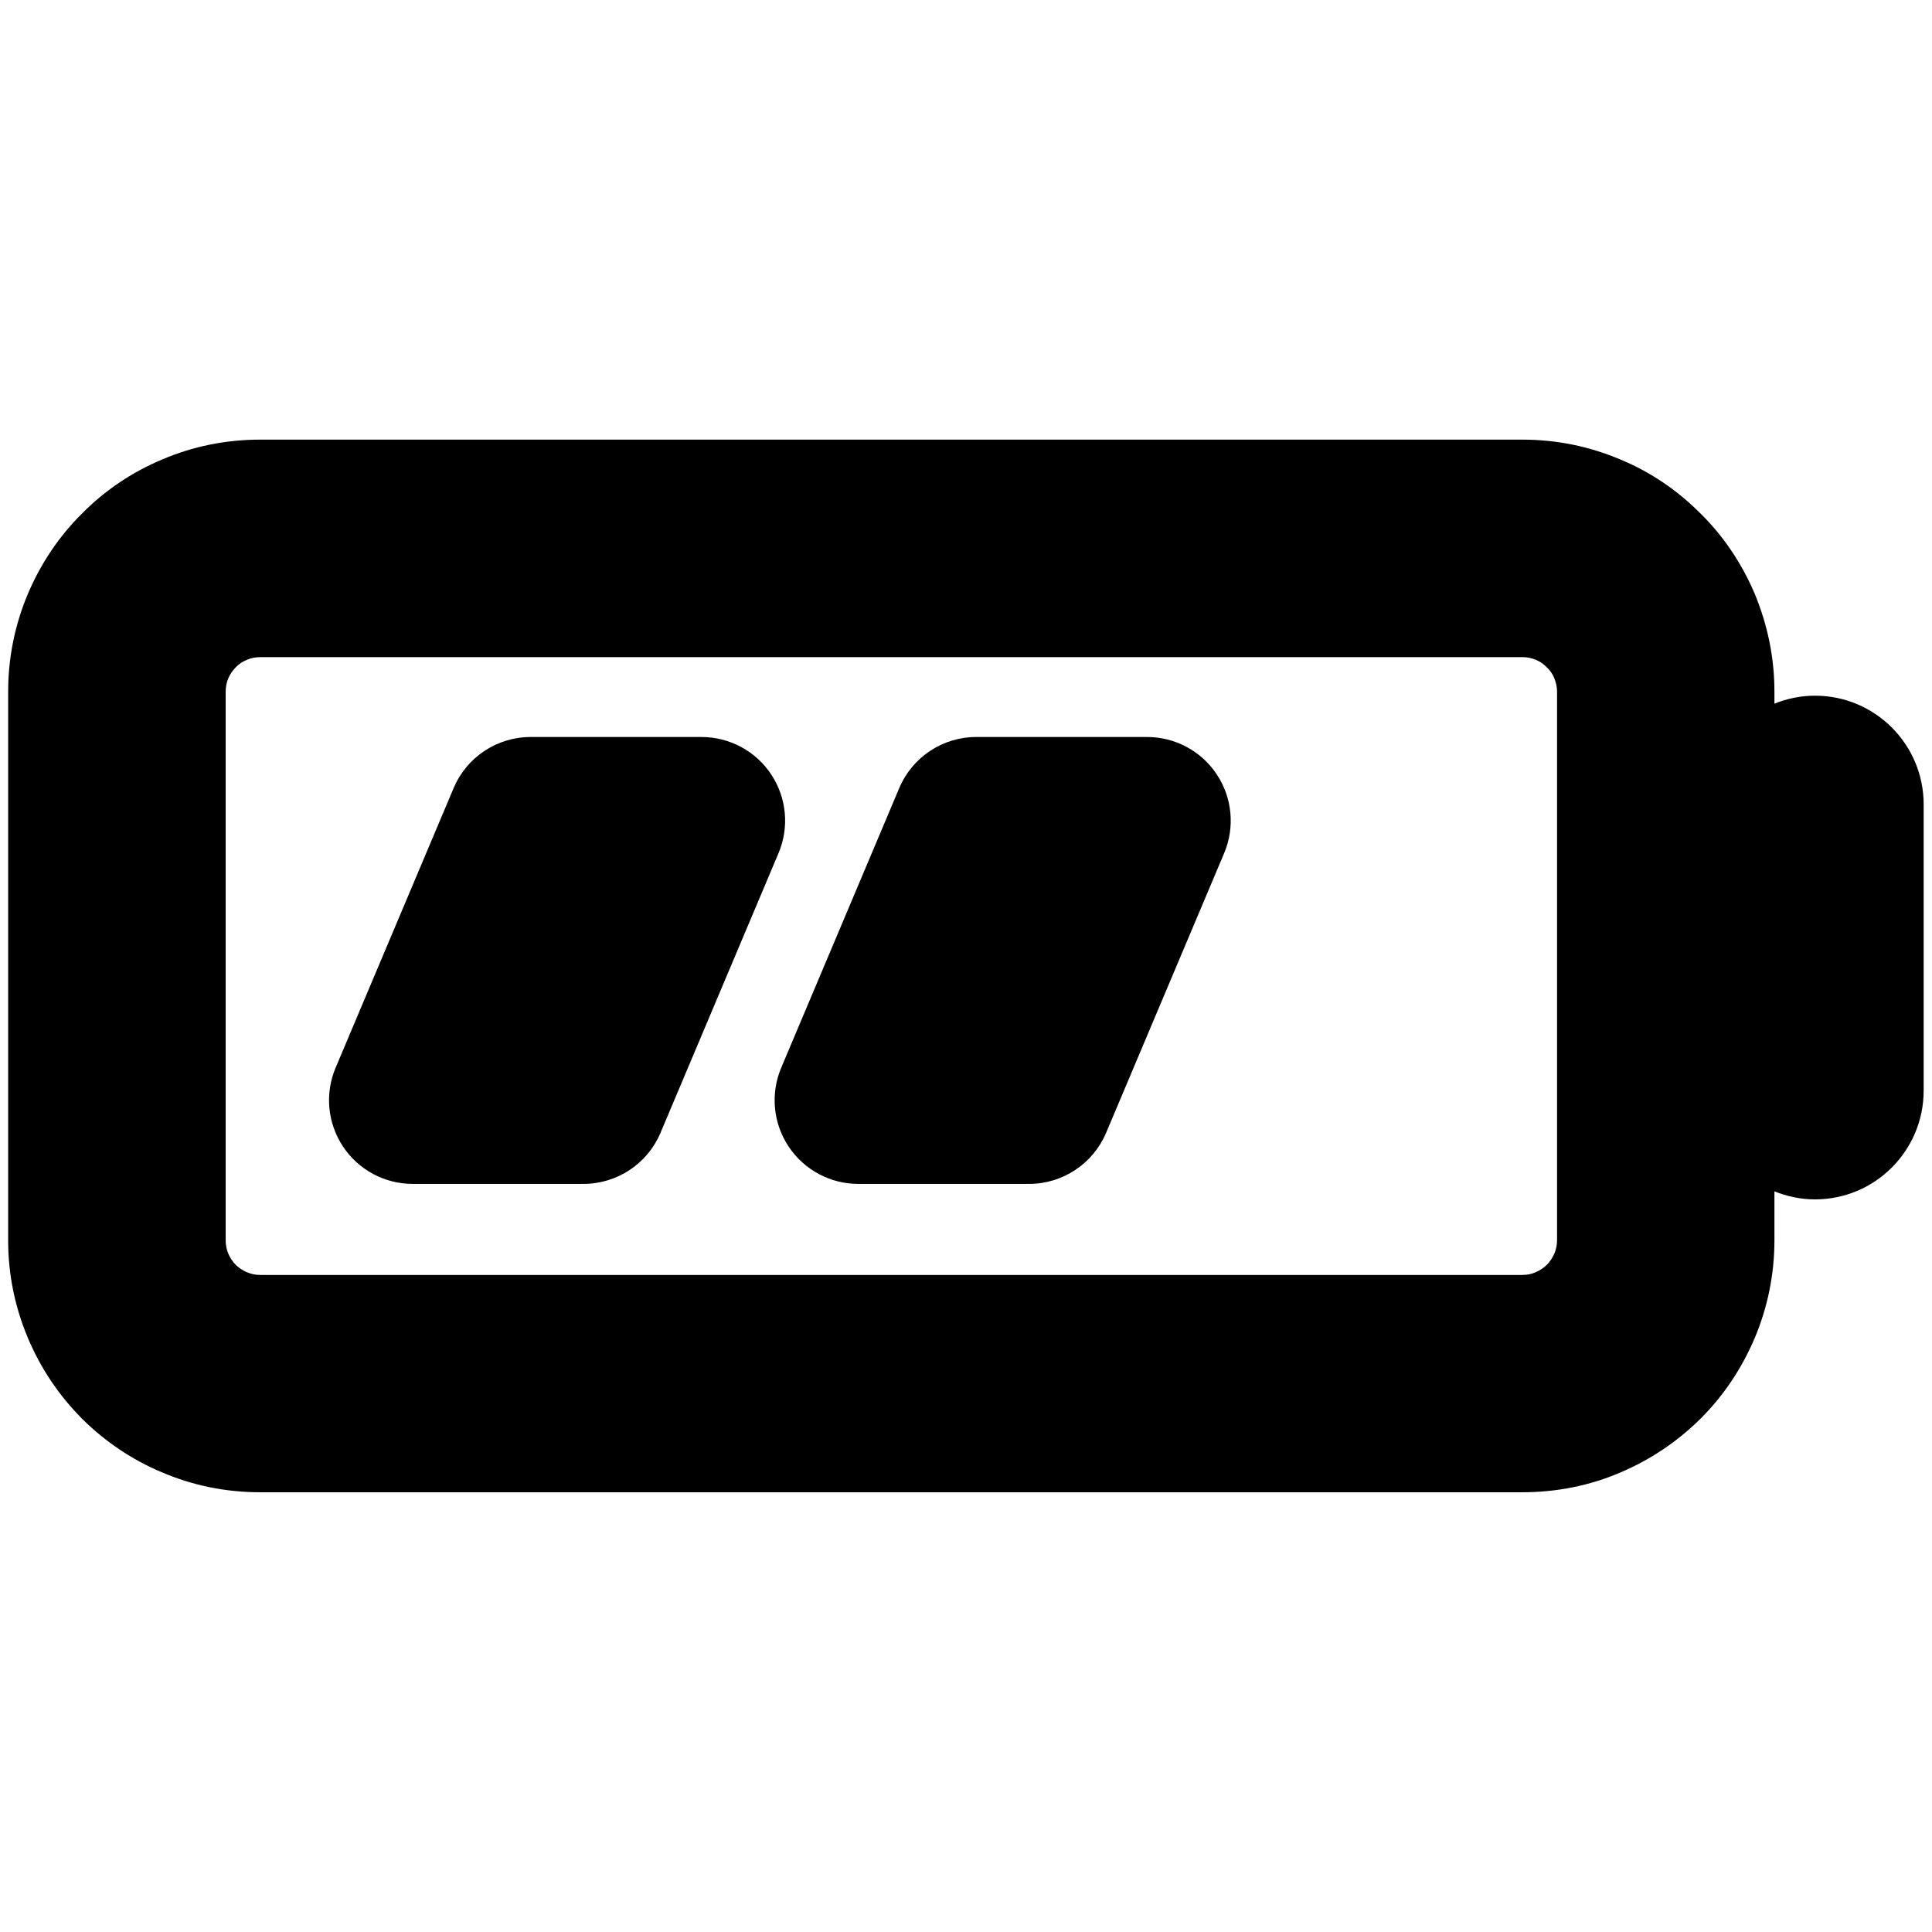 <?xml version="1.0" encoding="UTF-8" standalone="no"?>
<!-- Created with Inkscape (http://www.inkscape.org/) -->

<svg
   xmlns:dc="http://purl.org/dc/elements/1.1/"
   xmlns:cc="http://creativecommons.org/ns#"
   xmlns:rdf="http://www.w3.org/1999/02/22-rdf-syntax-ns#"
   xmlns:svg="http://www.w3.org/2000/svg"
   xmlns="http://www.w3.org/2000/svg"
   version="1.1"
   width="40"
   height="40"
   id="svg2"
   xml:space="preserve"><defs
     id="defs6"><clipPath
       id="clipPath16"><path
         d="M 0,55 55,55 55,0 0,0 0,55 z"
         id="path18" /></clipPath></defs><g
     transform="matrix(1.25,0,0,-1.25,-9.338,60.725)"
     id="g10"><g
       id="g12"><g
         clip-path="url(#clipPath16)"
         id="g14"><g
           transform="translate(23.427,31.592)"
           id="g20" /><g
           transform="translate(31.289,32.374)"
           id="g24" /><g
           transform="translate(39.862,21.846)"
           id="g28"><g
             transform="matrix(0.792,0,0,0.792,-6.602,6.188)"
             id="g2995"><path
               d="m 0,0 c -0.324,0.489 -0.872,0.782 -1.457,0.782 l -3.572,0 c -0.704,0 -1.338,-0.42 -1.612,-1.069 l -2.468,-5.848 c -0.228,-0.54 -0.17,-1.158 0.154,-1.647 0.325,-0.489 0.872,-0.782 1.457,-0.782 l 3.573,0 c 0.703,0 1.338,0.421 1.611,1.069 l 2.468,5.849 C 0.382,-1.106 0.324,-0.488 0,0"
               transform="translate(-16.435,9.747)"
               id="path22"
               style="fill:#000000;fill-opacity:1;fill-rule:nonzero;stroke:none" /><path
               d="M 0,0 -3.573,0 C -4.276,0 -4.91,-0.42 -5.184,-1.069 l -2.468,-5.848 c -0.228,-0.541 -0.17,-1.159 0.154,-1.647 0.325,-0.489 0.872,-0.782 1.457,-0.782 l 3.572,0 c 0.703,0 1.338,0.421 1.612,1.069 l 2.469,5.849 C 1.839,-1.889 1.781,-1.27 1.457,-0.782 1.133,-0.293 0.585,0 0,0"
               transform="translate(-8.573,10.529)"
               id="path26"
               style="fill:#000000;fill-opacity:1;fill-rule:nonzero;stroke:none" /><path
               d="M 0,0 C 0,-0.094 -0.022,-0.192 -0.056,-0.274 -0.095,-0.361 -0.149,-0.443 -0.208,-0.504 -0.274,-0.57 -0.356,-0.626 -0.461,-0.67 -0.538,-0.703 -0.626,-0.721 -0.726,-0.721 l -26.396,0 c -0.098,0 -0.187,0.018 -0.281,0.058 -0.088,0.039 -0.168,0.093 -0.226,0.15 -0.066,0.065 -0.121,0.15 -0.158,0.234 -0.037,0.089 -0.056,0.183 -0.056,0.279 l 0,11.479 c 0,0.097 0.019,0.191 0.054,0.275 0.037,0.087 0.089,0.165 0.164,0.24 0.062,0.063 0.132,0.111 0.232,0.152 0.082,0.035 0.174,0.053 0.271,0.053 l 26.396,0 c 0.1,0 0.191,-0.016 0.295,-0.061 0.077,-0.033 0.147,-0.08 0.227,-0.162 0.062,-0.06 0.113,-0.137 0.141,-0.205 C -0.022,11.673 0,11.575 0,11.479 L 0,0 z m 5.395,11.393 c -0.301,0 -0.586,-0.061 -0.849,-0.167 l 0,0.253 c 0,0.698 -0.137,1.384 -0.417,2.057 -0.271,0.633 -0.653,1.197 -1.118,1.656 -0.488,0.494 -1.057,0.878 -1.674,1.135 -0.65,0.278 -1.344,0.421 -2.063,0.421 l -26.396,0 c -0.715,0 -1.408,-0.142 -2.036,-0.41 -0.636,-0.264 -1.208,-0.649 -1.682,-1.128 -0.483,-0.478 -0.864,-1.042 -1.136,-1.679 -0.276,-0.653 -0.416,-1.343 -0.416,-2.052 l 0,-11.479 c 0,-0.708 0.14,-1.397 0.419,-2.054 0.267,-0.629 0.644,-1.19 1.136,-1.684 0.484,-0.477 1.046,-0.853 1.65,-1.106 0.649,-0.28 1.345,-0.422 2.065,-0.422 l 26.396,0 c 0.723,0 1.42,0.142 2.051,0.414 0.625,0.266 1.187,0.641 1.676,1.125 0.482,0.481 0.859,1.044 1.135,1.691 0.273,0.653 0.41,1.34 0.41,2.036 l 0,1.027 C 4.809,0.922 5.094,0.859 5.395,0.859 c 1.254,0 2.272,1.019 2.272,2.275 l 0,5.985 c 0,1.256 -1.018,2.274 -2.272,2.274"
               id="path30"
               style="fill:#000000;fill-opacity:1;fill-rule:nonzero;stroke:none" /></g></g></g></g></g></svg>